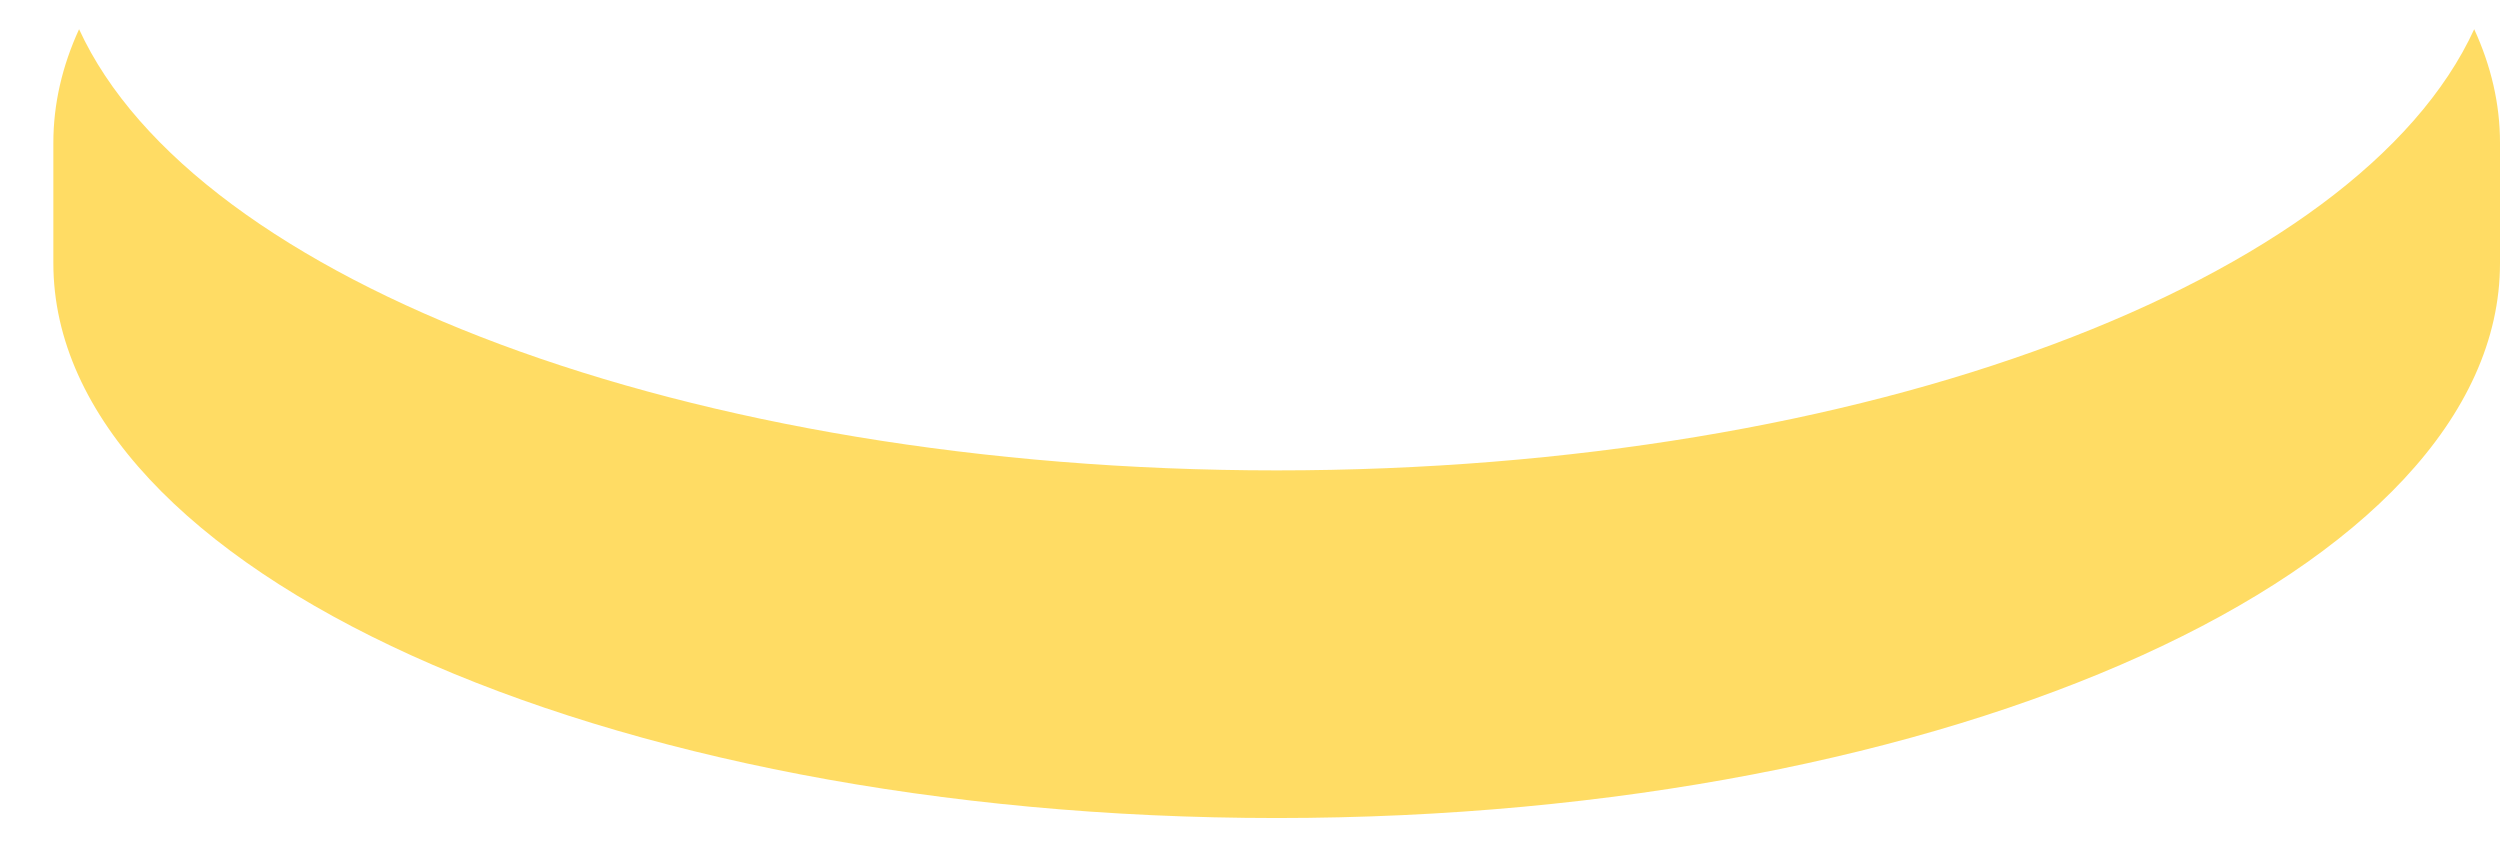 <svg width="38" height="13" viewBox="0 0 38 13" fill="none" xmlns="http://www.w3.org/2000/svg">
<path d="M19.405 7.15C10.441 7.15 2.959 4.273 1.202 0.444C0.946 1.002 0.811 1.579 0.811 2.171V4C0.811 8.658 9.136 12.434 19.405 12.434C29.674 12.434 38 8.658 38 4V2.171C38 1.579 37.864 1.001 37.608 0.444C35.851 4.273 28.369 7.15 19.405 7.15Z" fill="#FFDC64"/>
</svg>
